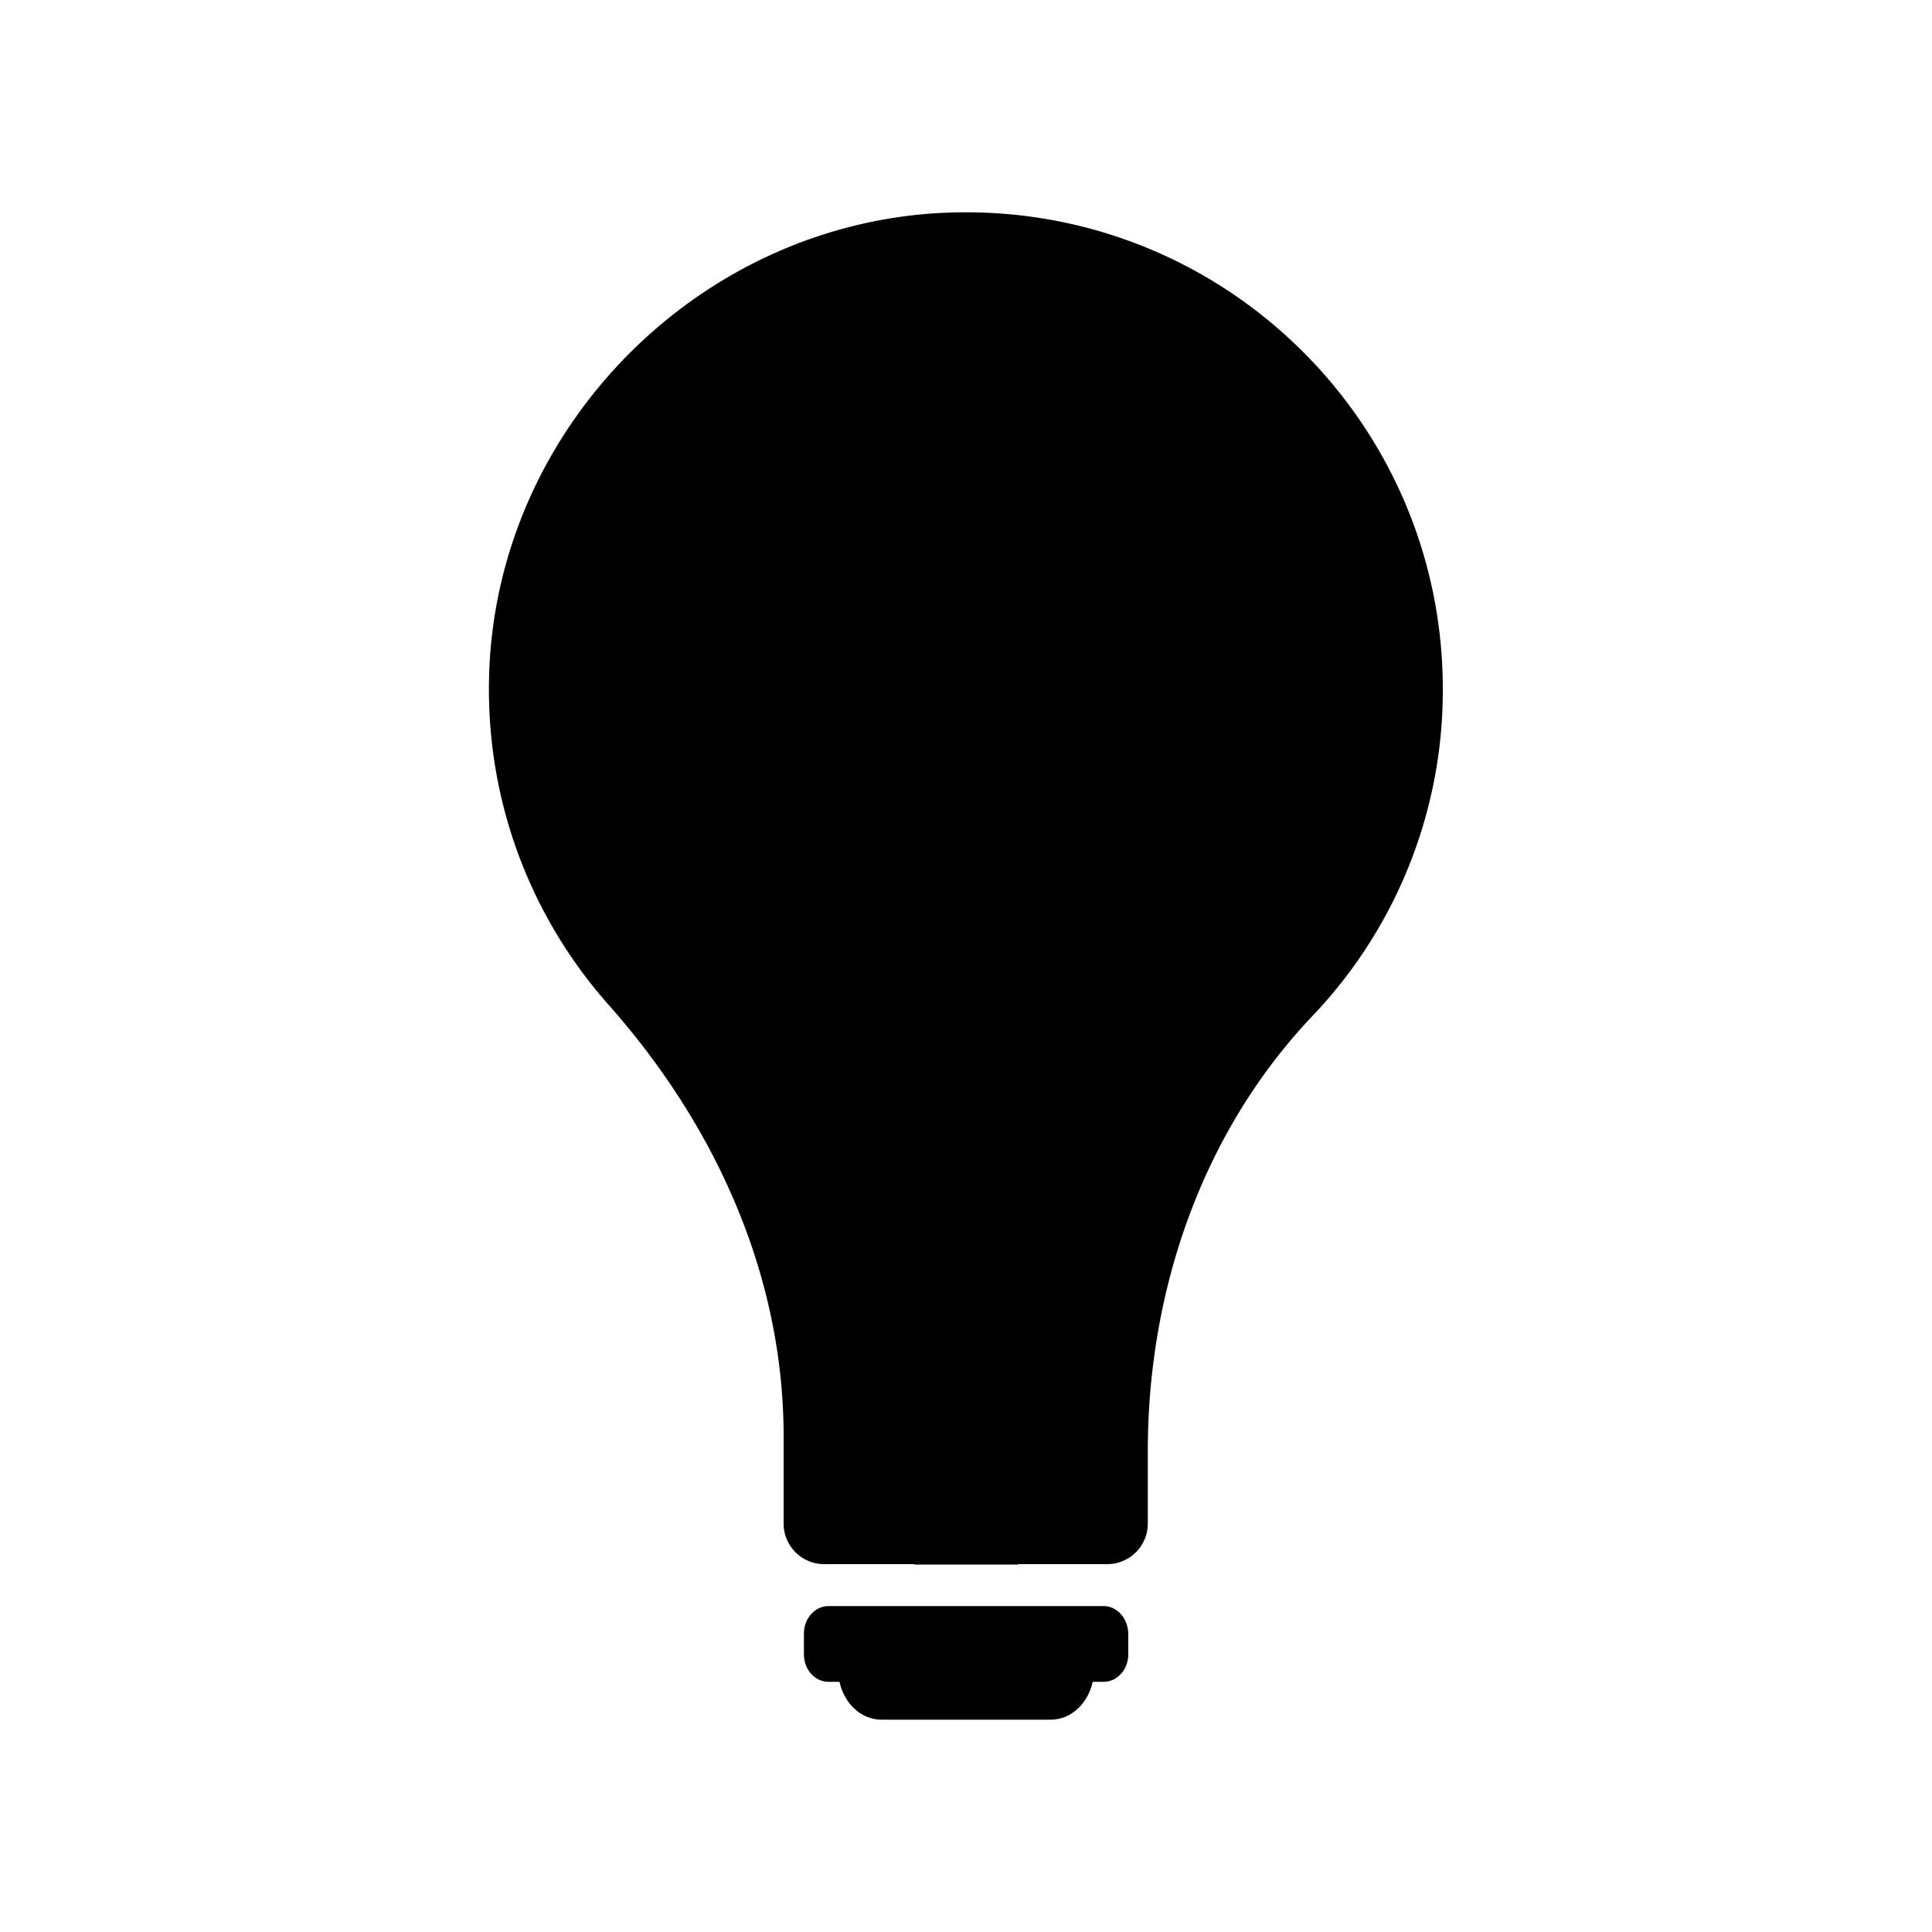 <svg xmlns="http://www.w3.org/2000/svg" viewBox="0 0 100 100">
  <path d="M74.68 35.67c0-13.88-11.46-25.09-25.44-24.67-12.84.38-23.49 10.99-23.92 23.83-.22 6.6 2.16 12.65 6.19 17.19 5.53 6.24 9.05 14 9.05 22.33v4.51c0 1.16.94 2.1 2.1 2.1h14.65a2.1 2.1 0 002.1-2.1V75.1c0-8.28 2.8-16.47 8.49-22.48a24.42 24.42 0 006.78-16.95z"/>
  <path d="M47.32 47.73h5.36v33.25h-5.36zM56.67 40.29h-.41c-1.97 0-3.58 1.6-3.58 3.58v3.98h3.98c1.97 0 3.58-1.6 3.58-3.58v-.41c0-1.97-1.6-3.57-3.57-3.57zM39.76 43.86v.41c0 1.97 1.6 3.58 3.58 3.58h3.98v-3.98c0-1.97-1.6-3.58-3.58-3.58h-.41c-1.97 0-3.57 1.6-3.57 3.57zM57.12 83.13H42.88c-.7 0-1.27.64-1.27 1.42v1.08c0 .79.57 1.42 1.27 1.42h.57c.25 1.12 1.11 1.96 2.18 1.96h8.75c1.07 0 1.93-.84 2.18-1.96h.57c.7 0 1.27-.64 1.27-1.42v-1.08c-.02-.79-.58-1.42-1.28-1.42z"/>
</svg>
